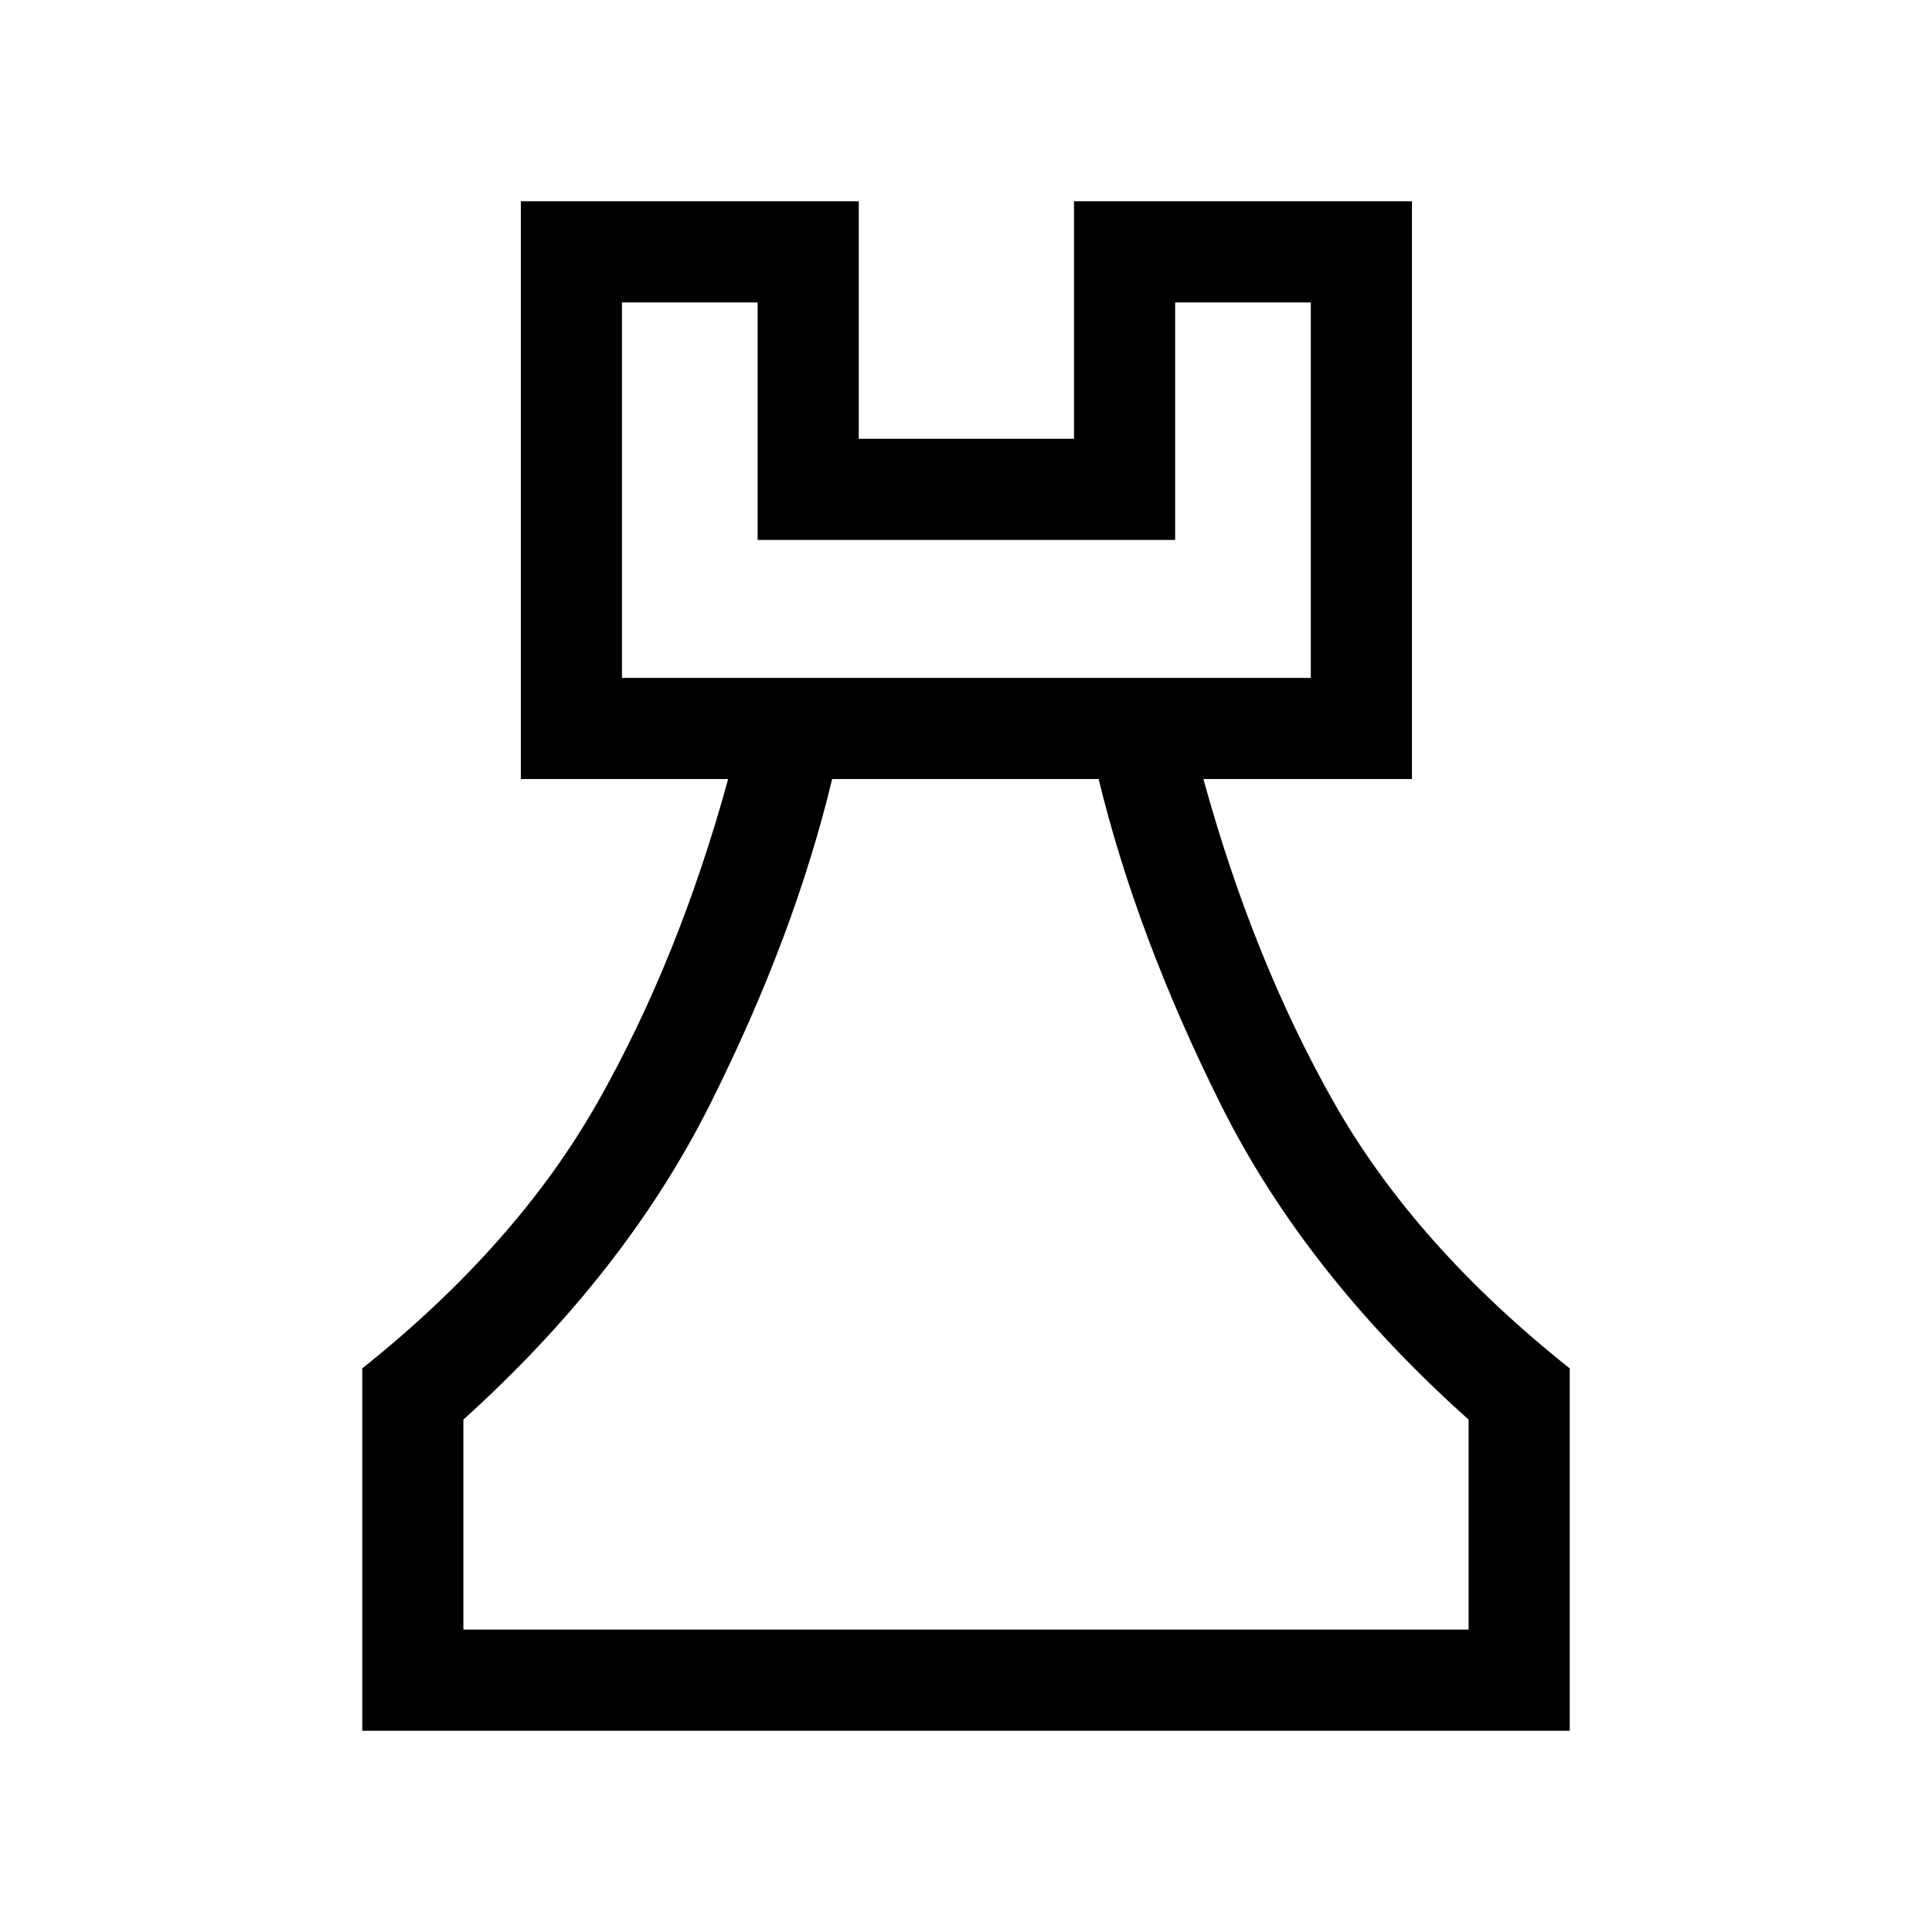 <svg xmlns="http://www.w3.org/2000/svg" height="40" viewBox="0 -960 960 960" width="40"><path d="M180-100v-180.05q76.77-61.28 117.01-132.33 40.25-71.06 64.81-160.52H258.8V-860h167.92v118.03h106.95V-860h167.92v287.1H597.97q24.54 89.46 64.73 160.52 40.2 71.05 117.3 132.33V-100H180Zm50.26-50.26h499.48v-104.36q-81.28-72.64-123.1-156.46-41.82-83.82-60.74-161.82H413.49q-18.72 78-60.77 161.82-42.05 83.82-122.46 156.46v104.36Zm78.79-472.89h342.28v-186.59h-67.41v118.02H376.46v-118.02h-67.41v186.59ZM480-150.26ZM309.05-623.15h342.28-342.28Z"/></svg>